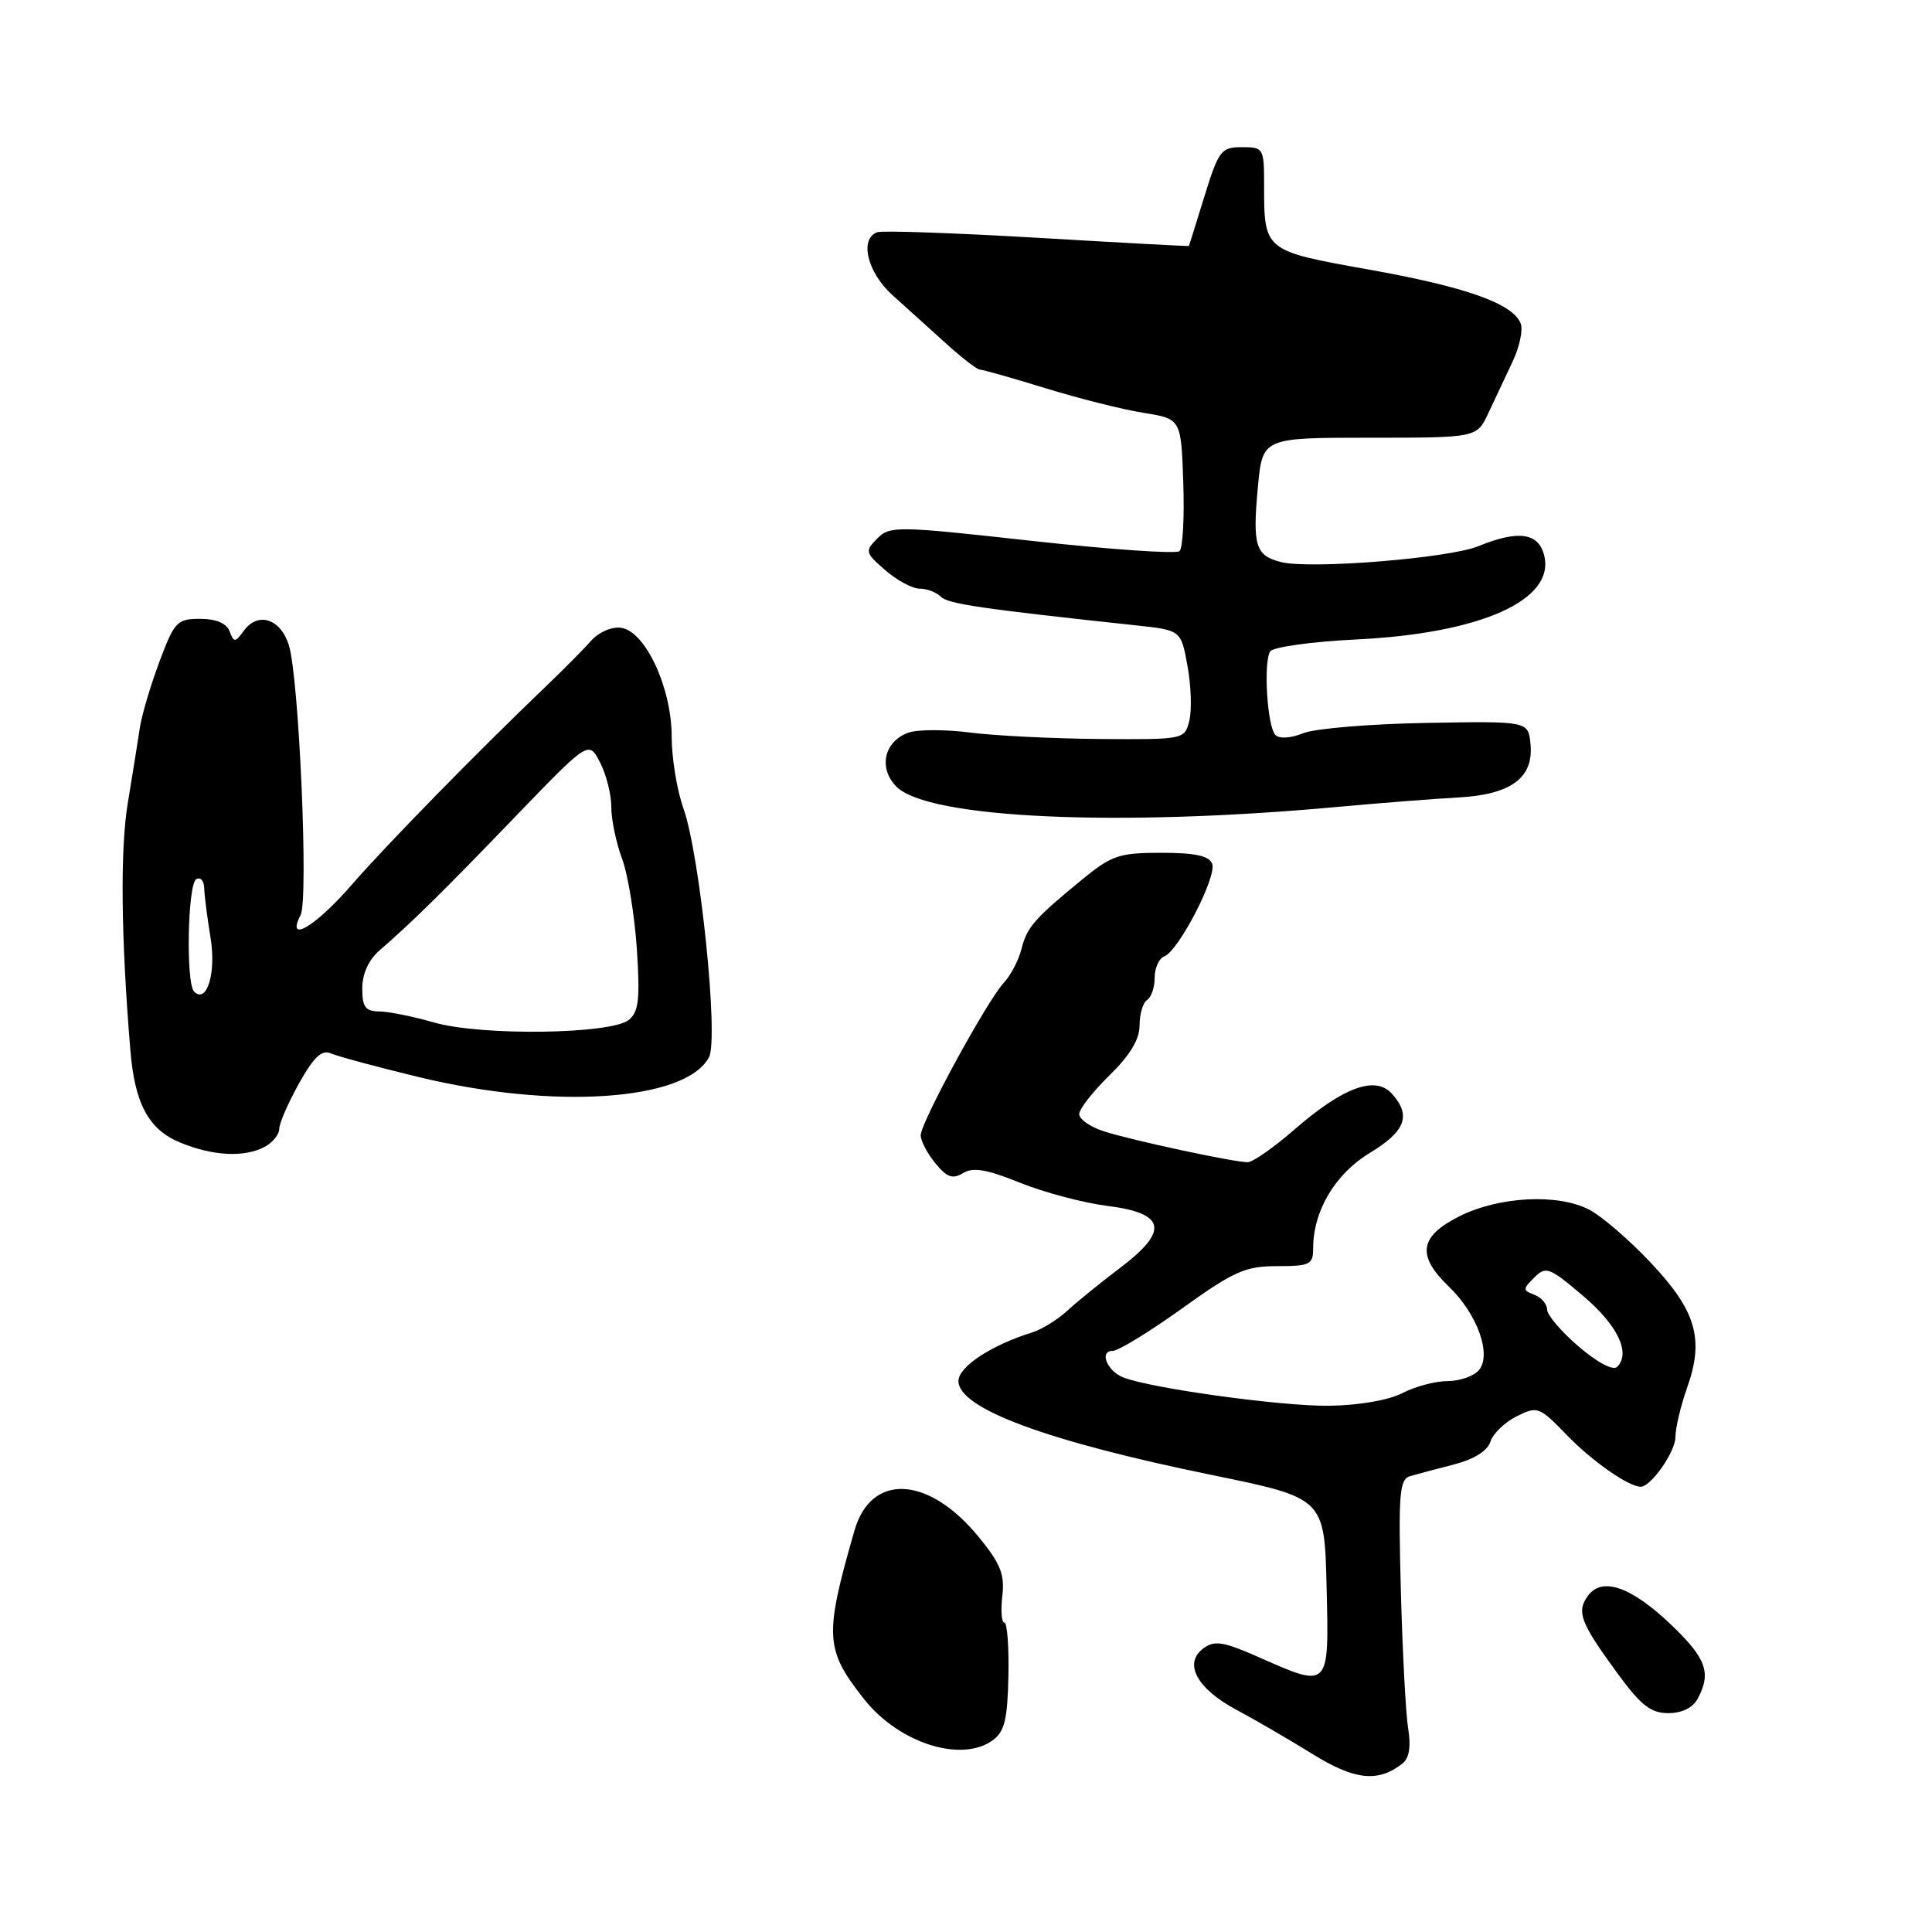 <?xml version="1.0" encoding="UTF-8" standalone="no"?>
<!DOCTYPE svg PUBLIC "-//W3C//DTD SVG 1.1//EN" "http://www.w3.org/Graphics/SVG/1.1/DTD/svg11.dtd" >
<svg xmlns="http://www.w3.org/2000/svg" xmlns:xlink="http://www.w3.org/1999/xlink" version="1.1" viewBox="0 0 256 256">
 <g >
 <path fill="currentColor"
d=" M 185.84 233.67 C 186.73 232.96 186.98 231.43 186.59 229.06 C 186.27 227.10 185.84 218.88 185.62 210.78 C 185.28 197.81 185.43 196.00 186.87 195.59 C 187.77 195.33 190.39 194.63 192.69 194.04 C 195.34 193.35 197.11 192.24 197.49 191.02 C 197.83 189.96 199.39 188.45 200.97 187.67 C 203.73 186.29 203.95 186.37 207.66 190.20 C 210.99 193.64 215.81 197.00 217.41 197.00 C 218.76 197.00 222.00 192.37 222.00 190.44 C 222.00 189.24 222.70 186.28 223.55 183.88 C 225.85 177.42 224.75 173.67 218.69 167.27 C 215.85 164.26 212.20 161.12 210.57 160.28 C 206.42 158.13 198.65 158.53 193.39 161.16 C 188.07 163.82 187.68 166.36 191.98 170.48 C 195.74 174.09 197.69 179.47 195.97 181.54 C 195.30 182.34 193.44 183.00 191.83 183.00 C 190.22 183.00 187.52 183.71 185.83 184.59 C 184.01 185.53 180.06 186.22 176.13 186.27 C 169.87 186.36 152.47 183.96 148.83 182.51 C 146.68 181.66 145.62 179.00 147.43 179.00 C 148.18 179.00 152.31 176.47 156.62 173.38 C 163.51 168.44 165.01 167.77 169.22 167.77 C 173.58 167.77 174.00 167.56 174.00 165.40 C 174.00 160.44 176.92 155.54 181.52 152.76 C 186.25 149.90 187.03 147.79 184.42 144.91 C 182.23 142.49 177.97 144.06 171.52 149.67 C 168.78 152.05 165.99 154.00 165.33 154.00 C 163.47 154.00 149.89 151.08 146.25 149.90 C 144.46 149.32 143.00 148.30 143.00 147.63 C 143.00 146.95 144.80 144.65 147.00 142.50 C 149.74 139.82 151.00 137.73 151.00 135.86 C 151.00 134.35 151.45 132.84 152.00 132.50 C 152.55 132.16 153.00 130.83 153.00 129.55 C 153.00 128.26 153.57 126.99 154.28 126.72 C 156.17 126.00 161.27 116.14 160.62 114.45 C 160.22 113.40 158.36 113.00 153.88 113.00 C 148.29 113.00 147.30 113.33 143.38 116.55 C 137.06 121.73 136.07 122.85 135.34 125.79 C 134.97 127.24 133.93 129.23 133.02 130.21 C 130.79 132.60 122.00 148.73 122.00 150.43 C 122.00 151.17 122.87 152.84 123.94 154.14 C 125.48 156.02 126.23 156.28 127.61 155.44 C 128.93 154.63 130.75 154.94 135.16 156.72 C 138.36 158.01 143.57 159.39 146.74 159.79 C 154.46 160.75 154.94 163.08 148.42 168.00 C 145.87 169.93 142.72 172.48 141.43 173.67 C 140.13 174.87 138.04 176.16 136.78 176.55 C 131.36 178.23 127.00 181.10 127.00 182.99 C 127.00 186.63 138.65 190.95 160.50 195.43 C 175.50 198.50 175.50 198.50 175.78 210.25 C 176.11 223.86 176.21 223.75 166.73 219.56 C 162.14 217.53 160.93 217.33 159.49 218.39 C 156.77 220.37 158.54 223.72 163.82 226.55 C 166.40 227.93 170.97 230.59 174.00 232.47 C 179.54 235.89 182.62 236.21 185.84 233.67 Z  M 131.55 230.59 C 133.11 229.45 133.50 227.83 133.62 222.09 C 133.70 218.19 133.46 215.00 133.08 215.00 C 132.71 215.00 132.59 213.42 132.81 211.49 C 133.15 208.61 132.58 207.19 129.66 203.63 C 123.02 195.52 115.42 195.14 113.22 202.81 C 109.20 216.79 109.30 218.57 114.51 225.16 C 119.12 230.98 127.40 233.62 131.55 230.59 Z  M 224.96 225.07 C 226.78 221.67 226.10 219.76 221.50 215.35 C 216.18 210.25 212.29 208.88 210.41 211.45 C 208.86 213.58 209.40 215.00 214.34 221.75 C 217.43 225.97 218.75 227.00 221.06 227.00 C 222.87 227.00 224.31 226.29 224.96 225.07 Z  M 35.07 151.96 C 36.13 151.40 37.00 150.33 37.00 149.59 C 37.00 148.85 38.18 146.14 39.62 143.56 C 41.60 140.02 42.64 139.05 43.87 139.59 C 44.77 139.98 50.00 141.39 55.50 142.72 C 73.44 147.06 90.85 145.88 93.94 140.10 C 95.26 137.65 92.75 113.28 90.56 107.12 C 89.70 104.72 89.00 100.43 89.00 97.59 C 89.00 91.14 85.52 83.65 82.31 83.19 C 81.06 83.01 79.35 83.75 78.31 84.92 C 77.32 86.04 74.73 88.65 72.56 90.73 C 63.29 99.60 51.14 112.01 46.55 117.30 C 41.79 122.79 37.84 125.11 39.83 121.25 C 40.90 119.18 39.63 89.91 38.28 85.50 C 37.20 82.00 34.20 81.01 32.34 83.54 C 31.16 85.16 31.00 85.17 30.42 83.65 C 30.01 82.58 28.64 82.00 26.51 82.00 C 23.45 82.00 23.11 82.36 21.10 87.75 C 19.92 90.91 18.76 94.85 18.52 96.50 C 18.28 98.15 17.56 102.61 16.93 106.42 C 15.92 112.57 16.03 124.11 17.27 139.12 C 17.85 146.24 19.68 149.65 23.84 151.38 C 28.17 153.18 32.39 153.40 35.07 151.96 Z  M 177.00 106.94 C 182.78 106.41 190.07 105.84 193.22 105.67 C 200.23 105.29 203.24 103.06 202.80 98.58 C 202.50 95.55 202.50 95.55 189.00 95.79 C 181.57 95.92 174.24 96.53 172.69 97.15 C 171.05 97.82 169.52 97.92 169.00 97.39 C 167.92 96.31 167.39 87.80 168.30 86.32 C 168.66 85.74 173.79 85.02 179.73 84.73 C 196.22 83.93 206.10 79.51 204.61 73.59 C 203.86 70.58 201.18 70.21 195.87 72.38 C 191.97 73.97 173.63 75.45 169.76 74.48 C 166.35 73.62 165.95 72.33 166.68 64.51 C 167.29 58.00 167.29 58.00 181.49 58.00 C 195.69 58.00 195.69 58.00 197.21 54.75 C 198.05 52.96 199.49 49.90 200.41 47.95 C 201.34 46.00 201.83 43.72 201.50 42.87 C 200.49 40.23 194.26 38.02 181.38 35.72 C 167.46 33.23 167.50 33.26 167.50 24.50 C 167.50 19.63 167.42 19.50 164.56 19.50 C 161.81 19.50 161.48 19.93 159.60 26.00 C 158.49 29.58 157.57 32.54 157.54 32.59 C 157.52 32.65 148.50 32.16 137.50 31.51 C 126.50 30.87 116.94 30.53 116.25 30.77 C 113.84 31.62 114.92 36.10 118.25 39.10 C 120.04 40.71 123.23 43.59 125.35 45.51 C 127.47 47.43 129.49 48.99 129.85 48.98 C 130.21 48.97 134.10 50.08 138.50 51.43 C 142.90 52.79 148.75 54.26 151.50 54.70 C 156.50 55.50 156.50 55.50 156.79 63.91 C 156.95 68.53 156.73 72.64 156.29 73.03 C 155.86 73.42 147.06 72.81 136.74 71.67 C 118.80 69.68 117.90 69.67 116.24 71.36 C 114.58 73.04 114.64 73.24 117.31 75.56 C 118.85 76.90 120.90 78.00 121.86 78.00 C 122.82 78.00 124.08 78.48 124.67 79.07 C 125.62 80.02 130.00 80.66 150.49 82.86 C 156.49 83.50 156.49 83.50 157.35 88.25 C 157.83 90.86 157.93 94.13 157.59 95.50 C 156.97 97.99 156.91 98.00 145.73 97.92 C 139.55 97.87 131.80 97.49 128.50 97.06 C 125.20 96.64 121.53 96.65 120.34 97.09 C 117.12 98.27 116.36 101.81 118.80 104.25 C 122.99 108.44 148.01 109.59 177.00 106.94 Z  M 209.19 178.43 C 206.89 176.46 205.00 174.25 205.00 173.53 C 205.00 172.81 204.25 171.92 203.32 171.57 C 201.76 170.97 201.76 170.81 203.30 169.28 C 204.83 167.74 205.28 167.91 209.72 171.67 C 214.34 175.57 216.12 179.28 214.28 181.12 C 213.75 181.65 211.65 180.54 209.19 178.43 Z  M 57.50 135.48 C 54.75 134.69 51.49 134.03 50.25 134.02 C 48.42 134.00 48.00 133.44 48.00 130.96 C 48.00 129.06 48.84 127.20 50.25 125.97 C 54.70 122.10 58.66 118.21 68.25 108.24 C 78.01 98.12 78.01 98.12 79.50 101.01 C 80.33 102.60 81.00 105.26 81.00 106.93 C 81.00 108.60 81.64 111.66 82.41 113.73 C 83.19 115.80 84.07 121.17 84.38 125.66 C 84.82 132.34 84.64 134.06 83.34 135.13 C 81.03 137.05 63.75 137.29 57.50 135.48 Z  M 25.72 131.39 C 24.62 130.29 24.86 117.20 26.00 116.50 C 26.55 116.16 27.03 116.70 27.06 117.69 C 27.09 118.69 27.47 121.65 27.90 124.27 C 28.67 128.93 27.40 133.07 25.72 131.39 Z "/>
</g>
</svg>